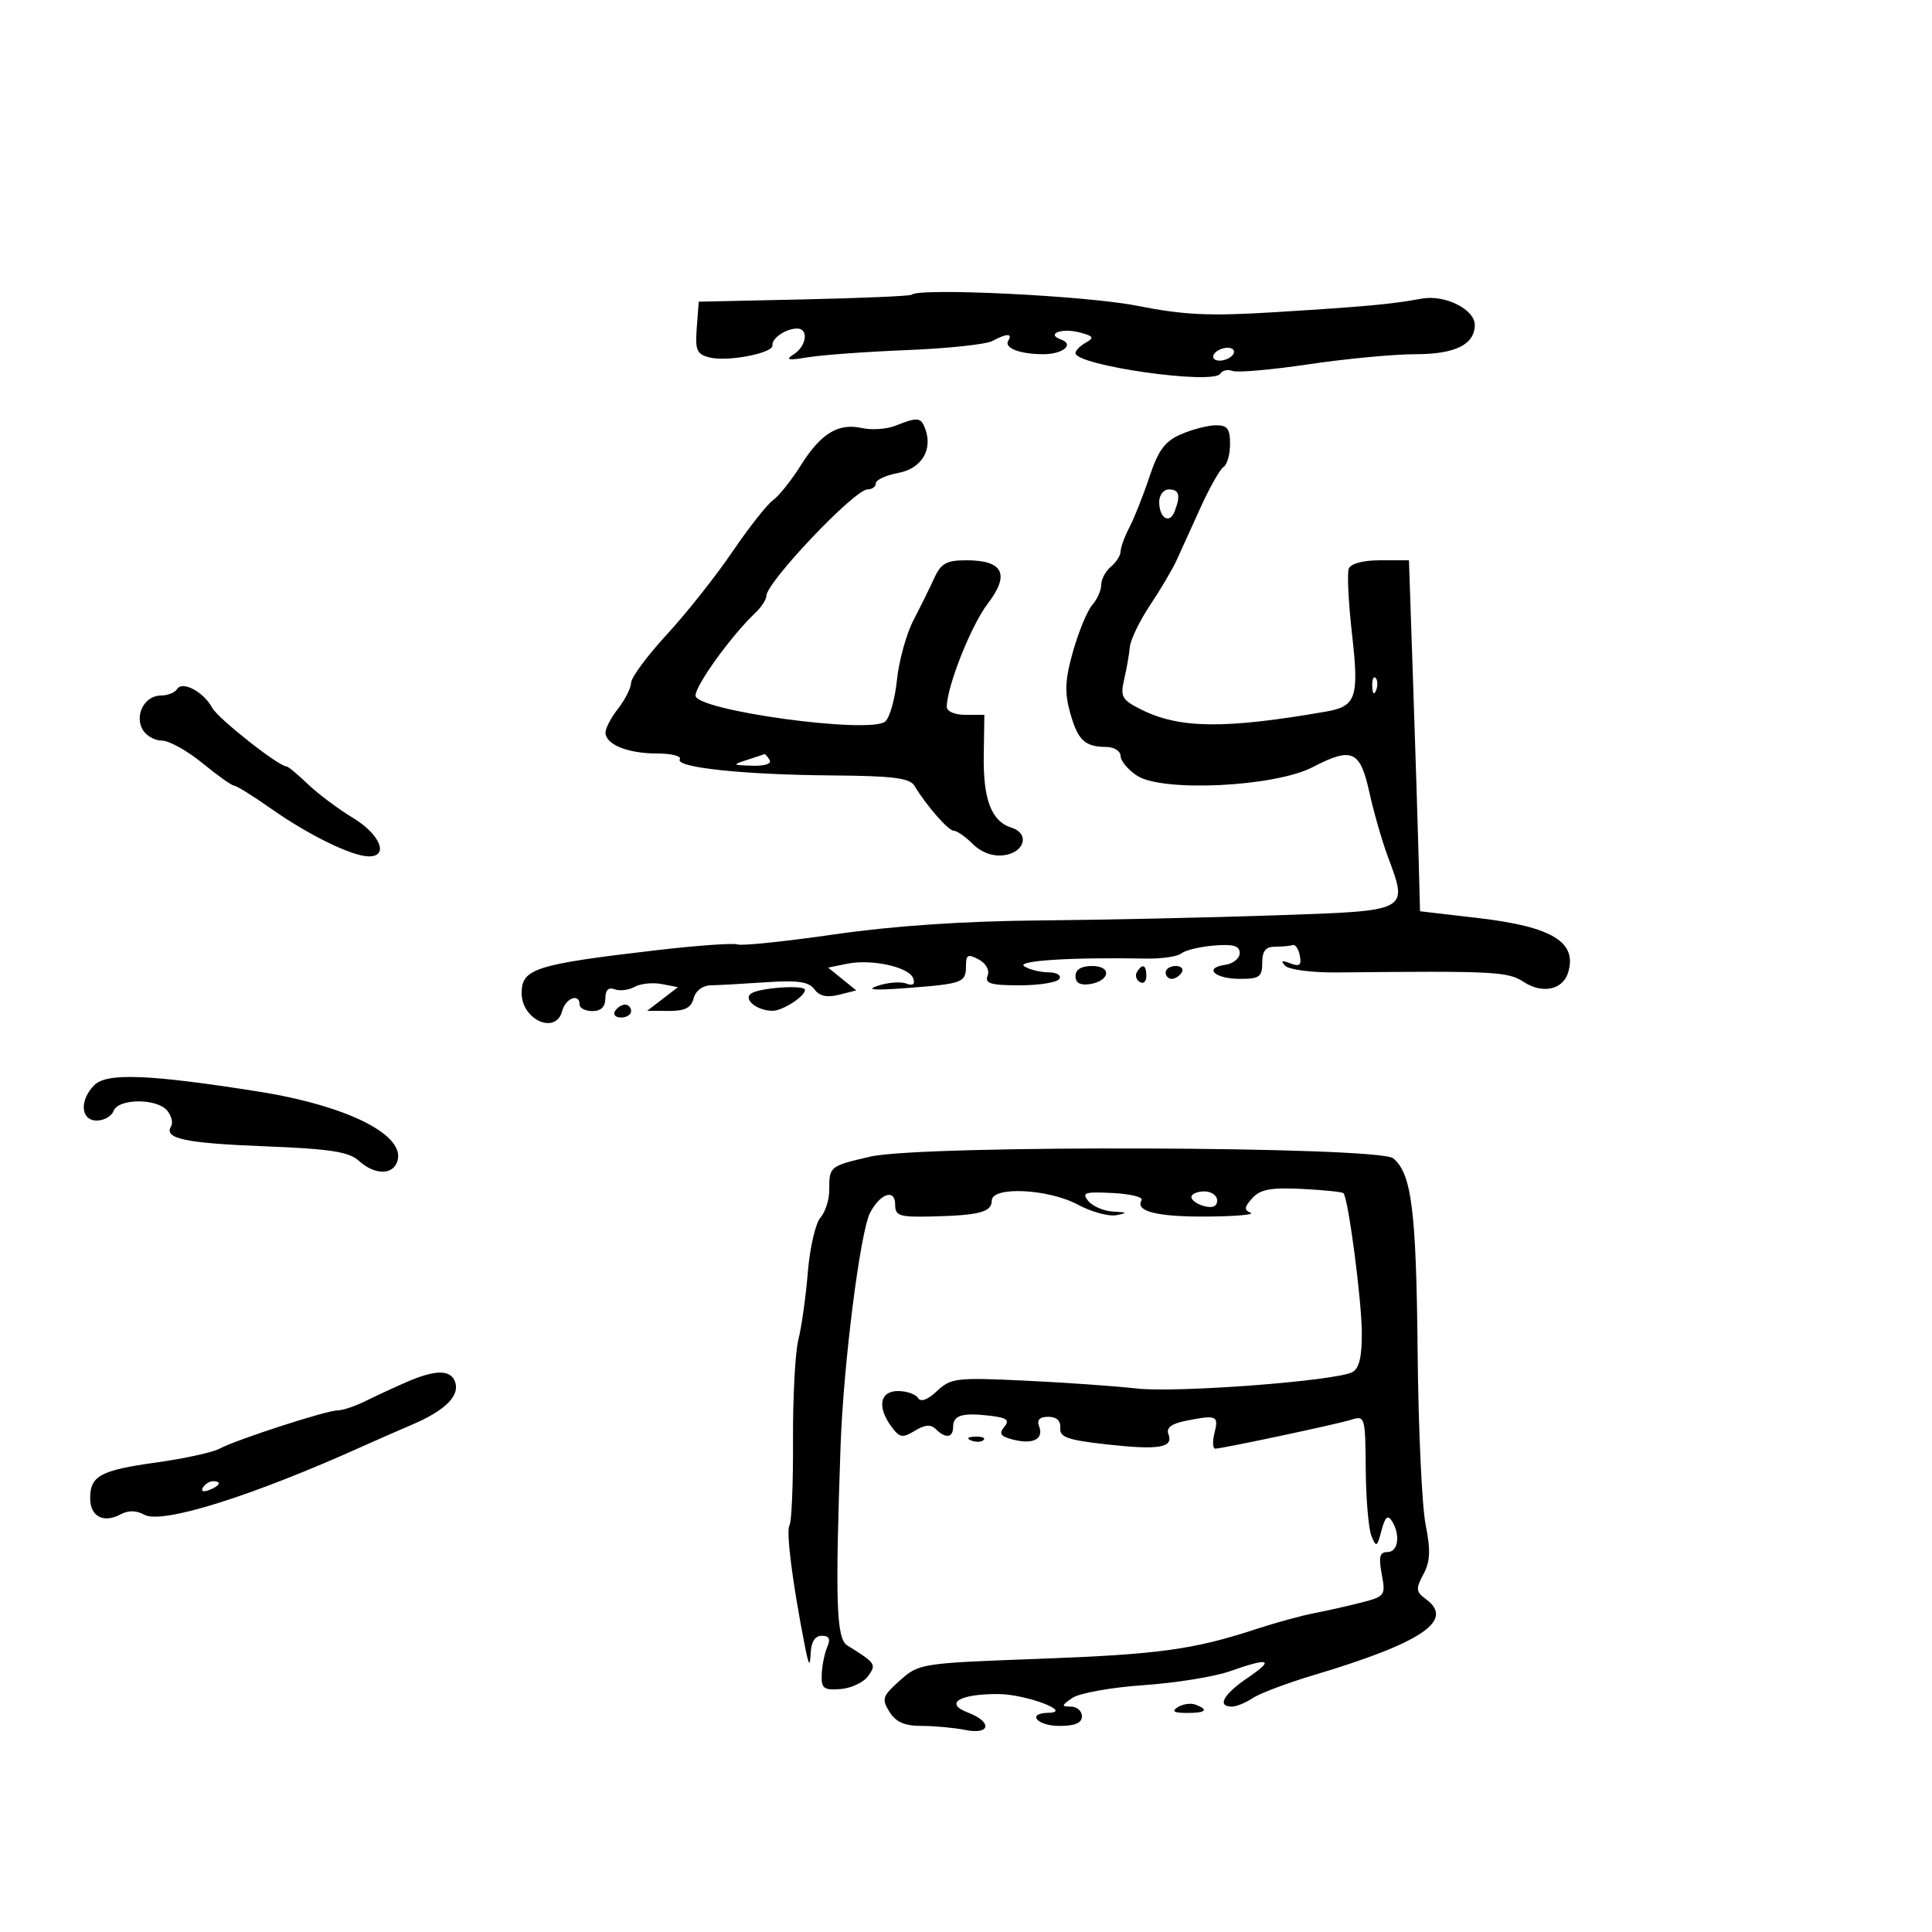 <svg xmlns="http://www.w3.org/2000/svg" width="300" height="300" viewBox="0 0 300 300" version="1.1">
	<path d="M 141.570 45.764 C 141.368 45.966, 133.844 46.293, 124.851 46.490 L 108.500 46.848 108.194 50.891 C 107.928 54.404, 108.191 55.009, 110.194 55.508 C 113.022 56.212, 120.114 54.833, 119.949 53.612 C 119.805 52.544, 122.012 51.037, 123.750 51.015 C 125.606 50.993, 125.263 53.733, 123.250 55.016 C 121.871 55.894, 122.348 55.991, 125.500 55.473 C 127.700 55.112, 134.634 54.610, 140.910 54.358 C 147.185 54.106, 153.118 53.472, 154.094 52.950 C 156.323 51.757, 157.281 51.736, 156.565 52.895 C 155.858 54.038, 158.352 55, 162.023 55 C 165.050 55, 166.875 53.479, 164.756 52.722 C 162.389 51.877, 164.761 50.902, 167.508 51.591 C 169.792 52.165, 169.979 52.432, 168.626 53.190 C 167.732 53.690, 167 54.425, 167 54.822 C 167 56.755, 188.387 59.801, 189.485 58.025 C 189.803 57.509, 190.669 57.319, 191.408 57.603 C 192.147 57.887, 197.478 57.417, 203.254 56.559 C 209.031 55.702, 216.479 55, 219.807 55 C 225.965 55, 229 53.498, 229 50.452 C 229 48.017, 224.335 45.711, 220.752 46.374 C 216.127 47.231, 212.169 47.596, 198 48.473 C 187.754 49.107, 183.877 48.926, 176.500 47.467 C 168.644 45.914, 142.686 44.648, 141.570 45.764 M 188.500 55 C 188.160 55.550, 188.557 56, 189.382 56 C 190.207 56, 191.160 55.550, 191.500 55 C 191.840 54.450, 191.443 54, 190.618 54 C 189.793 54, 188.840 54.450, 188.500 55 M 139.061 66.101 C 137.719 66.637, 135.383 66.804, 133.869 66.471 C 130.144 65.653, 127.477 67.280, 124.326 72.293 C 122.872 74.607, 120.934 77.032, 120.020 77.681 C 119.106 78.331, 116.274 81.931, 113.726 85.681 C 111.178 89.432, 106.608 95.200, 103.570 98.500 C 100.533 101.800, 98.026 105.175, 98.001 106 C 97.976 106.825, 97.076 108.625, 96 110 C 94.924 111.375, 94.034 113.047, 94.022 113.715 C 93.988 115.582, 97.430 117, 101.993 117 C 104.262 117, 105.867 117.406, 105.561 117.902 C 104.773 119.176, 115.449 120.305, 129.287 120.410 C 138.624 120.481, 141.262 120.812, 141.982 122 C 143.889 125.149, 147.262 129, 148.113 129 C 148.601 129, 149.927 129.927, 151.061 131.061 C 152.361 132.361, 154.110 133.007, 155.802 132.811 C 159.096 132.429, 159.968 129.442, 157.056 128.518 C 153.939 127.528, 152.651 124.156, 152.756 117.250 L 152.850 111 149.925 111 C 148.244 111, 147.006 110.468, 147.015 109.750 C 147.053 106.530, 150.791 97.116, 153.370 93.746 C 156.867 89.177, 155.794 87, 150.047 87 C 146.973 87, 146.122 87.471, 145.078 89.750 C 144.385 91.263, 142.922 94.228, 141.828 96.340 C 140.733 98.452, 139.586 102.611, 139.279 105.583 C 138.973 108.555, 138.150 111.460, 137.452 112.040 C 135.058 114.026, 108 110.321, 108 108.006 C 108 106.393, 113.581 98.671, 117.250 95.207 C 118.213 94.299, 119.002 93.093, 119.005 92.528 C 119.015 90.406, 132.692 76, 134.696 76 C 135.413 76, 136 75.570, 136 75.045 C 136 74.520, 137.579 73.794, 139.509 73.432 C 143.133 72.752, 144.900 69.788, 143.639 66.502 C 142.982 64.790, 142.457 64.744, 139.061 66.101 M 183.362 67.444 C 180.890 68.519, 179.857 69.915, 178.494 74.017 C 177.543 76.882, 176.145 80.412, 175.388 81.863 C 174.632 83.313, 174.010 85.007, 174.006 85.628 C 174.003 86.248, 173.325 87.315, 172.500 88 C 171.675 88.685, 171 89.942, 171 90.794 C 171 91.646, 170.377 93.053, 169.617 93.921 C 168.856 94.790, 167.518 98.001, 166.644 101.059 C 165.388 105.452, 165.283 107.443, 166.139 110.559 C 167.339 114.923, 168.414 115.962, 171.750 115.985 C 172.993 115.993, 174 116.620, 174 117.385 C 174 118.147, 175.153 119.526, 176.563 120.449 C 180.503 123.031, 197.919 122.184, 203.825 119.124 C 209.937 115.957, 211.201 116.514, 212.627 123.006 C 213.291 126.028, 214.568 130.483, 215.466 132.907 C 218.686 141.600, 219.040 141.413, 198 142.133 C 187.825 142.482, 171.400 142.838, 161.500 142.925 C 149.573 143.030, 138.807 143.760, 129.591 145.088 C 121.941 146.190, 115.166 146.894, 114.537 146.652 C 113.907 146.411, 108.241 146.813, 101.946 147.547 C 83.128 149.741, 81 150.416, 81 154.194 C 81 158.364, 86.313 160.734, 87.290 157 C 87.820 154.971, 90 154.166, 90 156 C 90 156.550, 90.900 157, 92 157 C 93.323 157, 94 156.333, 94 155.031 C 94 153.729, 94.487 153.250, 95.439 153.615 C 96.231 153.919, 97.624 153.750, 98.535 153.241 C 99.445 152.731, 101.334 152.532, 102.732 152.800 L 105.273 153.285 102.887 155.120 L 100.500 156.956 103.844 156.978 C 106.346 156.994, 107.318 156.502, 107.705 155.020 C 108.012 153.846, 109.092 153.024, 110.361 153 C 111.538 152.978, 115.390 152.764, 118.923 152.525 C 123.896 152.188, 125.597 152.434, 126.462 153.617 C 127.238 154.678, 128.400 154.938, 130.272 154.468 L 132.965 153.792 130.777 152.021 L 128.589 150.249 131.545 149.650 C 135.387 148.871, 141.223 150.170, 141.812 151.935 C 142.118 152.854, 141.752 153.119, 140.721 152.723 C 139.868 152.396, 137.894 152.546, 136.335 153.057 C 134.332 153.713, 135.696 153.817, 140.980 153.410 C 149.568 152.748, 150 152.580, 150 149.906 C 150 148.252, 150.320 148.101, 151.963 148.980 C 153.116 149.598, 153.691 150.643, 153.356 151.515 C 152.894 152.718, 153.839 153, 158.334 153 C 161.385 153, 164.160 152.550, 164.500 152 C 164.843 151.445, 164.091 150.993, 162.809 150.985 C 161.539 150.976, 159.848 150.557, 159.051 150.052 C 157.667 149.177, 166.299 148.627, 177.938 148.848 C 180.379 148.895, 182.861 148.530, 183.453 148.039 C 184.045 147.547, 186.323 147, 188.515 146.823 C 191.534 146.578, 192.500 146.864, 192.500 148 C 192.500 148.825, 191.481 149.645, 190.235 149.821 C 186.819 150.306, 188.626 152, 192.559 152 C 195.563 152, 196 151.682, 196 149.500 C 196 147.667, 196.533 147, 198 147 C 199.100 147, 200.331 146.887, 200.736 146.750 C 201.141 146.613, 201.637 147.353, 201.838 148.396 C 202.124 149.884, 201.804 150.140, 200.351 149.587 C 199.013 149.077, 198.801 149.185, 199.586 149.977 C 200.183 150.579, 203.783 151.040, 207.586 151.002 C 232.115 150.753, 234.130 150.855, 236.606 152.478 C 239.469 154.354, 242.639 153.713, 243.472 151.090 C 244.992 146.299, 241.062 143.896, 229.500 142.549 L 220.500 141.500 220.293 133.500 C 220.179 129.100, 219.793 116.838, 219.434 106.250 L 218.781 87 214.359 87 C 211.642 87, 209.744 87.504, 209.436 88.307 C 209.160 89.025, 209.391 93.630, 209.949 98.539 C 211.057 108.290, 210.589 109.680, 205.931 110.489 C 190.163 113.231, 183.131 113.151, 177.181 110.165 C 174.207 108.673, 173.935 108.189, 174.560 105.500 C 174.943 103.850, 175.342 101.575, 175.446 100.445 C 175.550 99.315, 176.969 96.390, 178.598 93.945 C 180.228 91.500, 182.074 88.375, 182.700 87 C 183.326 85.625, 185.001 81.939, 186.421 78.808 C 187.842 75.677, 189.453 72.838, 190.002 72.499 C 190.551 72.160, 191 70.559, 191 68.941 C 191 66.546, 190.582 66.007, 188.750 66.039 C 187.512 66.061, 185.088 66.693, 183.362 67.444 M 180 77.941 C 180 80.456, 181.614 81.448, 182.395 79.412 C 183.353 76.916, 183.113 76, 181.500 76 C 180.675 76, 180 76.873, 180 77.941 M 213.079 106.583 C 213.127 107.748, 213.364 107.985, 213.683 107.188 C 213.972 106.466, 213.936 105.603, 213.604 105.271 C 213.272 104.939, 213.036 105.529, 213.079 106.583 M 27.502 106.997 C 27.161 107.549, 26.024 108, 24.976 108 C 22.481 108, 20.863 111.004, 22.134 113.276 C 22.665 114.224, 24.014 115, 25.131 115 C 26.249 115, 29.085 116.575, 31.435 118.500 C 33.784 120.425, 36.002 122, 36.363 122 C 36.725 122, 39.339 123.630, 42.174 125.622 C 47.972 129.697, 54.628 132.945, 57.250 132.978 C 60.452 133.018, 59.035 129.554, 54.805 127 C 52.527 125.625, 49.374 123.263, 47.797 121.750 C 46.221 120.237, 44.723 119, 44.468 119 C 43.263 119, 33.834 111.558, 32.953 109.912 C 31.628 107.436, 28.323 105.669, 27.502 106.997 M 116 118 C 113.650 118.753, 113.698 118.807, 116.809 118.900 C 118.781 118.960, 119.868 118.596, 119.500 118 C 119.160 117.450, 118.796 117.045, 118.691 117.100 C 118.586 117.155, 117.375 117.560, 116 118 M 167 151.570 C 167 152.612, 167.729 153.032, 169.172 152.820 C 172.373 152.348, 172.716 150, 169.583 150 C 167.903 150, 167 150.549, 167 151.570 M 176.543 150.931 C 176.226 151.443, 176.425 152.144, 176.984 152.490 C 177.543 152.835, 178 152.416, 178 151.559 C 178 149.802, 177.400 149.544, 176.543 150.931 M 181 151 C 181 151.550, 181.423 152, 181.941 152 C 182.459 152, 183.160 151.550, 183.500 151 C 183.840 150.450, 183.416 150, 182.559 150 C 181.702 150, 181 150.450, 181 151 M 116.672 154.250 C 115.291 155.134, 117.564 156.980, 120 156.953 C 121.559 156.936, 125 154.704, 125 153.711 C 125 152.902, 118.078 153.350, 116.672 154.250 M 95.500 157 C 95.160 157.550, 95.584 158, 96.441 158 C 97.298 158, 98 157.550, 98 157 C 98 156.450, 97.577 156, 97.059 156 C 96.541 156, 95.840 156.450, 95.500 157 M 14.648 168.495 C 12.296 170.846, 12.516 174, 15.031 174 C 16.149 174, 17.322 173.325, 17.638 172.500 C 18.386 170.551, 24.356 170.519, 25.964 172.456 C 26.628 173.257, 26.901 174.351, 26.570 174.887 C 25.386 176.803, 28.682 177.507, 41.147 178 C 51.306 178.402, 54.174 178.844, 55.726 180.250 C 58.111 182.411, 60.867 182.510, 61.653 180.463 C 63.233 176.345, 54.079 171.700, 40 169.477 C 23.130 166.813, 16.583 166.560, 14.648 168.495 M 135.174 179.593 C 128.847 181.049, 128.745 181.131, 128.769 184.708 C 128.780 186.244, 128.162 188.210, 127.396 189.077 C 126.630 189.944, 125.748 193.769, 125.437 197.577 C 125.125 201.385, 124.466 206.075, 123.973 208 C 123.480 209.925, 123.104 216.983, 123.137 223.685 C 123.171 230.387, 122.925 236.312, 122.591 236.852 C 122.032 237.758, 123.053 245.790, 124.963 255.500 C 125.586 258.669, 125.776 258.929, 125.875 256.750 C 125.957 254.943, 126.551 254, 127.607 254 C 128.760 254, 128.999 254.494, 128.454 255.750 C 128.036 256.712, 127.651 258.625, 127.597 260 C 127.513 262.177, 127.886 262.471, 130.493 262.279 C 132.138 262.157, 134.066 261.262, 134.777 260.290 C 136.131 258.438, 136.010 258.259, 131.560 255.500 C 129.865 254.449, 129.676 248.785, 130.524 224.500 C 130.967 211.825, 133.585 191.178, 135.113 188.303 C 136.721 185.278, 139 184.542, 139 187.047 C 139 188.812, 139.635 189.015, 144.750 188.892 C 152.096 188.714, 154 188.208, 154 186.433 C 154 184.177, 162.756 184.585, 167.366 187.056 C 169.476 188.187, 172.170 188.923, 173.351 188.692 C 175.154 188.340, 175.077 188.250, 172.872 188.136 C 171.427 188.061, 169.685 187.325, 169 186.500 C 167.918 185.197, 168.412 185.033, 172.773 185.250 C 175.533 185.388, 177.555 185.888, 177.267 186.362 C 176.210 188.102, 179.694 188.968, 187.500 188.906 C 191.900 188.871, 194.910 188.606, 194.189 188.317 C 193.152 187.902, 193.207 187.428, 194.454 186.051 C 195.693 184.682, 197.336 184.375, 202.140 184.613 C 205.500 184.780, 208.412 185.079, 208.610 185.276 C 209.352 186.019, 211.422 201.709, 211.460 206.884 C 211.488 210.681, 211.058 212.501, 210 213.061 C 207.396 214.439, 182.681 216.312, 176.460 215.603 C 173.182 215.230, 165.391 214.682, 159.147 214.385 C 148.507 213.880, 147.649 213.981, 145.502 215.998 C 144.029 217.382, 142.974 217.766, 142.546 217.075 C 142.181 216.484, 140.784 216, 139.441 216 C 136.611 216, 136.163 218.488, 138.439 221.559 C 139.698 223.257, 140.151 223.333, 142.057 222.168 C 143.620 221.212, 144.542 221.142, 145.318 221.918 C 146.818 223.418, 148 223.270, 148 221.583 C 148 219.764, 149.392 219.331, 153.638 219.826 C 156.370 220.145, 156.833 220.496, 155.941 221.572 C 155.065 222.626, 155.372 223.055, 157.355 223.553 C 160.430 224.325, 162.109 223.448, 161.349 221.468 C 160.970 220.480, 161.438 220, 162.782 220 C 164.063 220, 164.728 220.621, 164.639 221.735 C 164.524 223.171, 165.771 223.611, 171.888 224.289 C 179.989 225.187, 182.246 224.805, 181.428 222.674 C 181.061 221.716, 181.897 221.071, 184.070 220.636 C 188.931 219.664, 189.267 219.802, 188.589 222.500 C 188.244 223.875, 188.308 224.976, 188.731 224.947 C 190.260 224.842, 207.555 221.160, 209.750 220.472 C 211.957 219.780, 212.001 219.928, 212.070 228.133 C 212.109 232.735, 212.507 237.400, 212.956 238.500 C 213.699 240.325, 213.836 240.251, 214.518 237.655 C 215.064 235.576, 215.494 235.172, 216.117 236.155 C 217.492 238.325, 217.126 241, 215.455 241 C 214.236 241, 214.045 241.726, 214.554 244.435 C 215.177 247.755, 215.069 247.902, 211.349 248.853 C 209.232 249.393, 205.925 250.137, 204 250.506 C 202.075 250.874, 198.025 251.987, 195 252.978 C 185.282 256.163, 179.867 256.900, 161.117 257.590 C 143.032 258.255, 142.685 258.310, 139.739 260.942 C 137.014 263.377, 136.868 263.815, 138.113 265.809 C 139.113 267.411, 140.458 268, 143.116 268 C 145.114 268, 148.156 268.281, 149.875 268.625 C 153.822 269.414, 154.129 267.380, 150.284 265.918 C 146.555 264.500, 148.983 263.024, 155 263.051 C 159.297 263.070, 166.779 265.883, 162.750 265.965 C 159.356 266.033, 161.047 268, 164.500 268 C 166.944 268, 168 267.548, 168 266.500 C 168 265.675, 167.225 265, 166.277 265 C 164.771 265, 164.802 264.831, 166.527 263.648 C 167.612 262.904, 172.574 262.015, 177.554 261.673 C 182.534 261.330, 188.553 260.363, 190.930 259.525 C 197.145 257.332, 197.996 257.639, 193.732 260.536 C 189.969 263.093, 188.920 265, 191.277 265 C 191.980 265, 193.443 264.404, 194.527 263.676 C 195.612 262.947, 199.875 261.342, 204 260.108 C 220.804 255.080, 225.931 251.616, 221.434 248.328 C 219.855 247.174, 219.808 246.728, 221.021 244.461 C 222.090 242.463, 222.166 240.755, 221.364 236.700 C 220.798 233.840, 220.242 221.825, 220.128 210 C 219.915 187.918, 219.202 182.242, 216.339 179.866 C 214.077 177.989, 143.186 177.750, 135.174 179.593 M 185 185.883 C 185 186.369, 185.900 187.002, 187 187.290 C 188.300 187.630, 189 187.320, 189 186.406 C 189 185.633, 188.100 185, 187 185 C 185.900 185, 185 185.398, 185 185.883 M 63 214.660 C 61.075 215.503, 58.226 216.824, 56.669 217.596 C 55.112 218.368, 53.213 219, 52.450 219 C 50.717 219, 36.755 223.526, 34.094 224.949 C 33.012 225.529, 28.611 226.491, 24.313 227.088 C 15.589 228.300, 14 229.158, 14 232.654 C 14 235.468, 16.065 236.571, 18.698 235.162 C 19.936 234.499, 21.166 234.513, 22.402 235.205 C 25.132 236.733, 39.160 232.328, 56.502 224.497 C 58.153 223.752, 61.534 222.271, 64.016 221.207 C 69.198 218.986, 71.477 216.685, 70.643 214.513 C 69.921 212.631, 67.531 212.677, 63 214.660 M 150.813 223.683 C 151.534 223.972, 152.397 223.936, 152.729 223.604 C 153.061 223.272, 152.471 223.036, 151.417 223.079 C 150.252 223.127, 150.015 223.364, 150.813 223.683 M 31.507 230.989 C 31.157 231.555, 31.558 231.723, 32.448 231.382 C 34.180 230.717, 34.497 230, 33.059 230 C 32.541 230, 31.843 230.445, 31.507 230.989 M 182.909 265.077 C 181.884 265.727, 182.249 265.974, 184.250 265.985 C 187.236 266.001, 187.774 265.511, 185.659 264.700 C 184.922 264.417, 183.684 264.587, 182.909 265.077" stroke="none" fill="black" fill-rule="evenodd"/>
</svg>